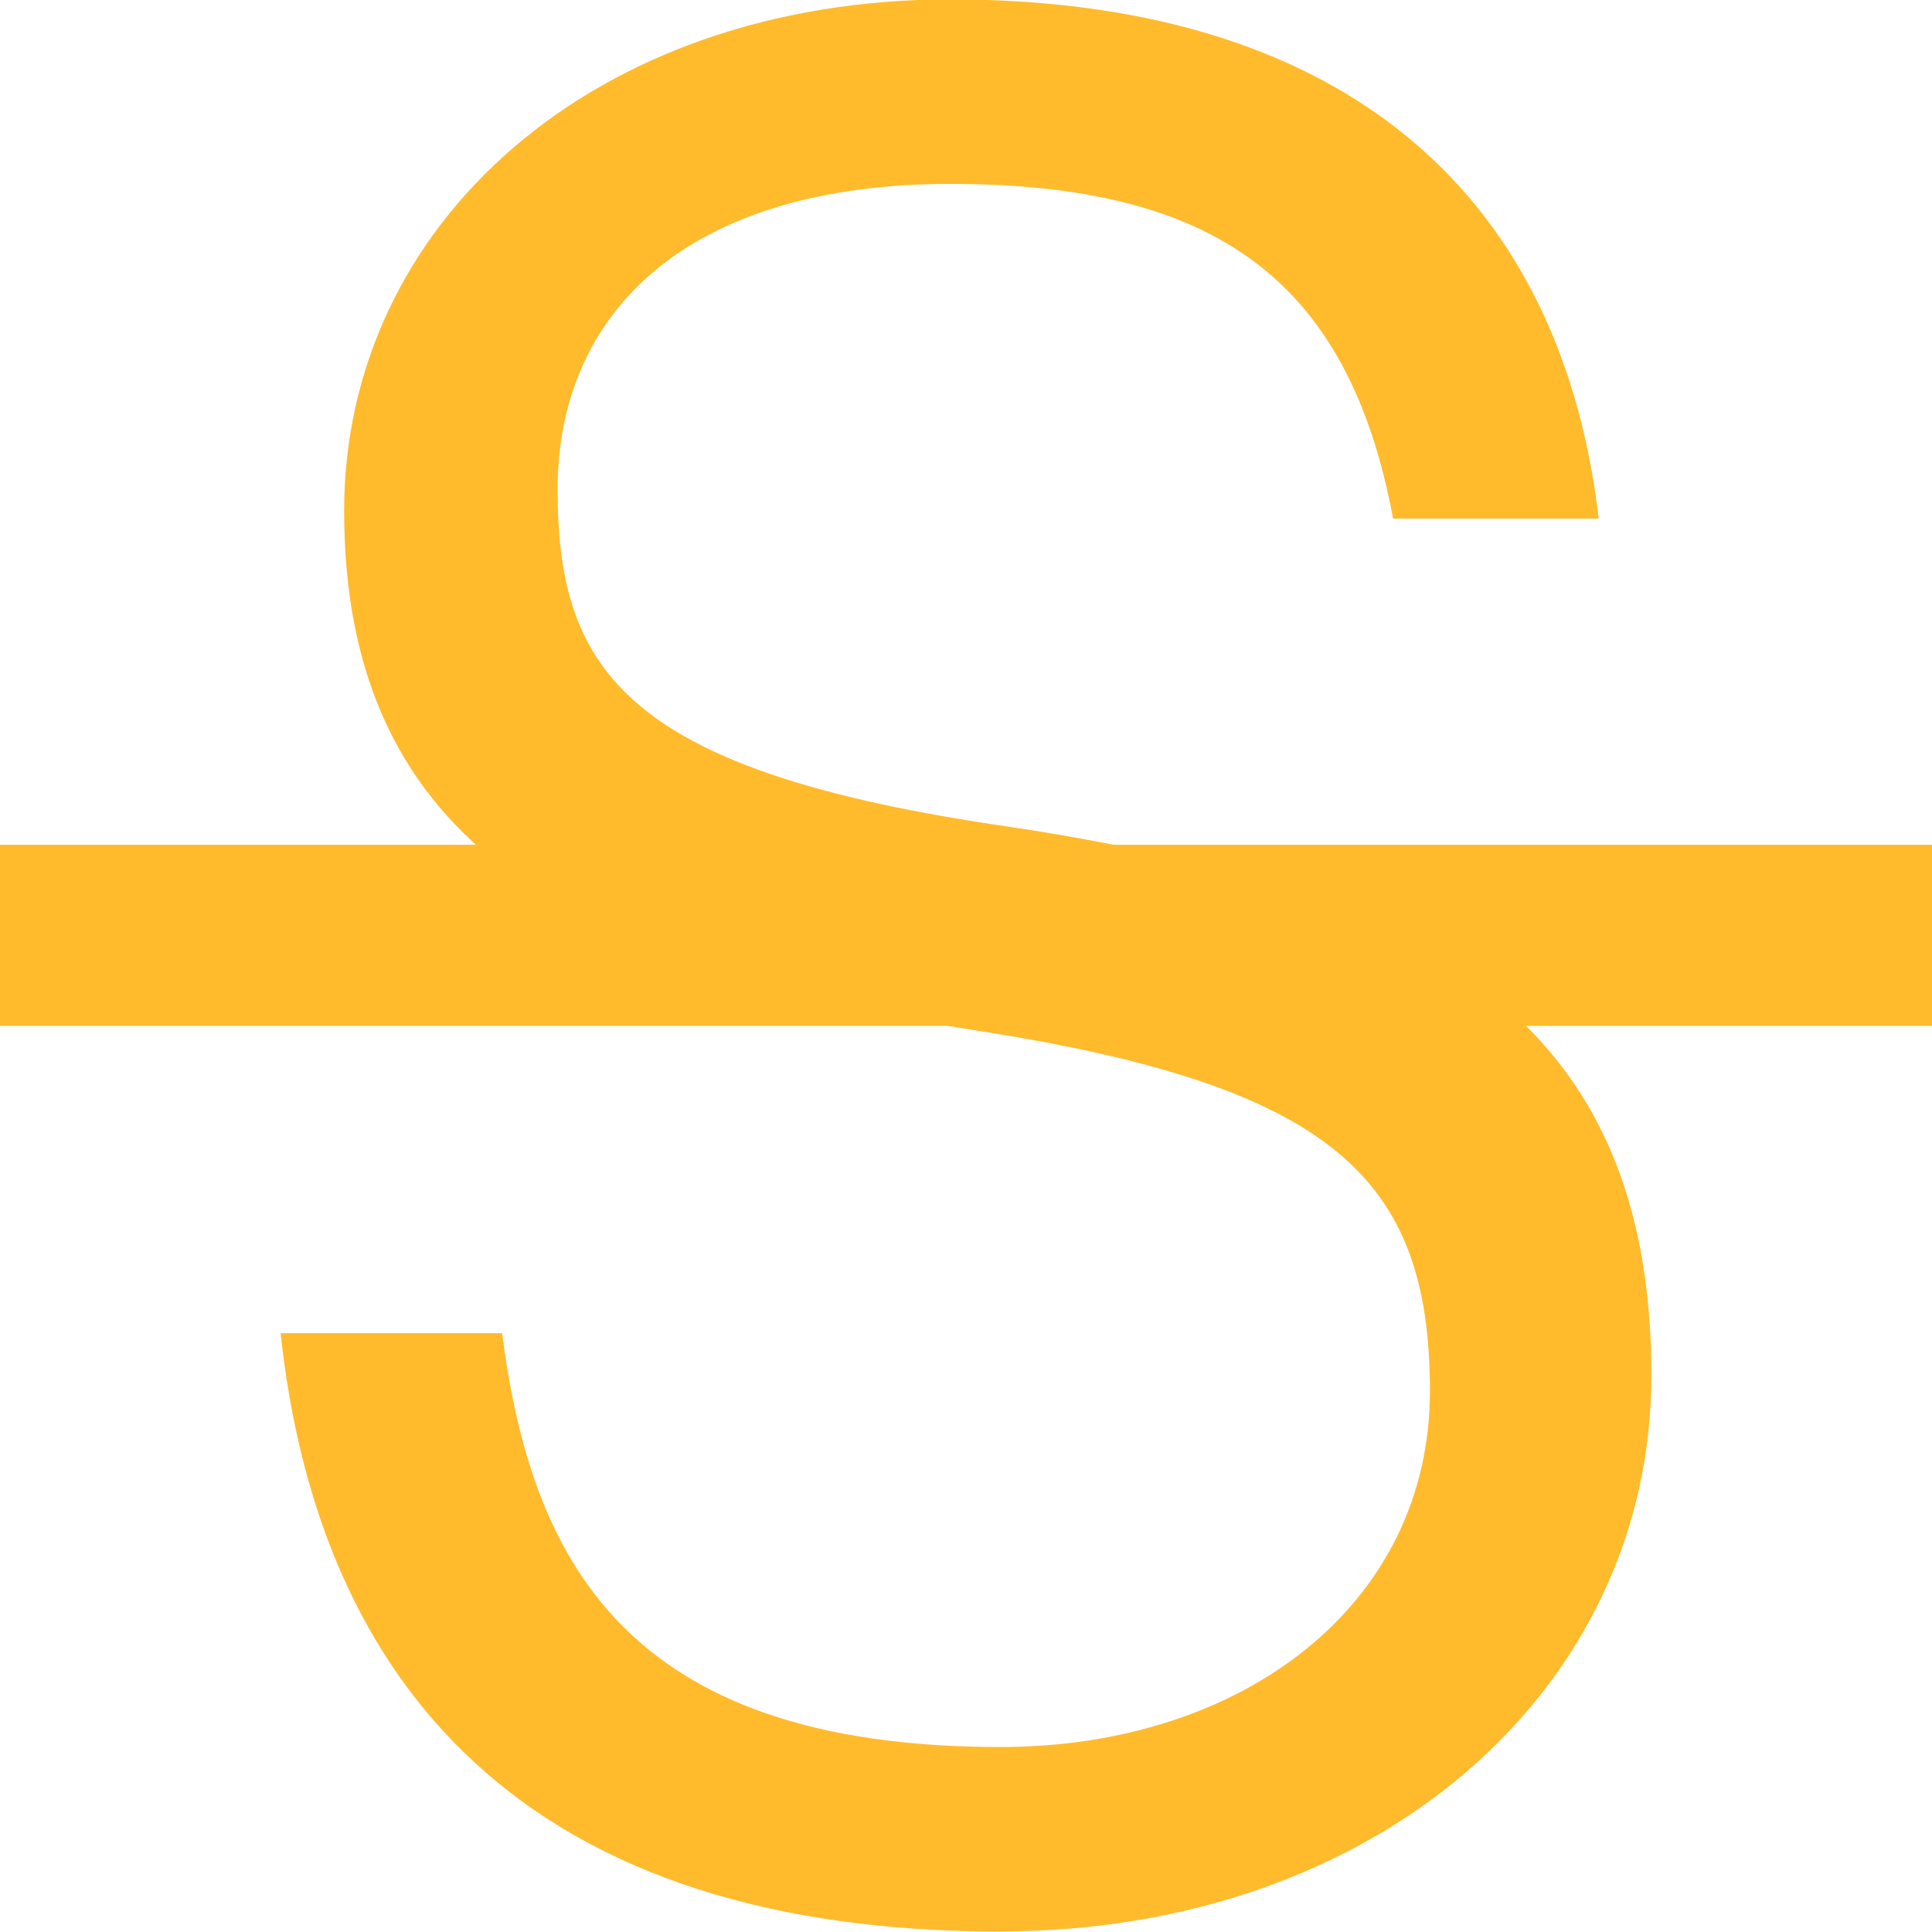 <svg xmlns="http://www.w3.org/2000/svg" width="16" height="16" viewBox="0 0 16 16">
    <g fill="#ffbb2c" fill-rule="evenodd">
        <path d="M8.284 15.996c-4.17 0-5.676-2.292-5.96-4.955h1.834c.24 1.856 1.004 3.427 4.126 3.427 2.008 0 3.558-1.179 3.558-2.947s-.808-2.532-3.777-2.99C4.791 8.007 2.85 7.025 2.85 4.23c0-2.38 2.073-4.235 5.02-4.235 3.143 0 5.042 1.506 5.37 4.3h-1.703c-.37-1.986-1.484-2.772-3.667-2.772-2.161 0-3.252 1.048-3.252 2.532 0 1.506.567 2.336 3.754 2.794 3.47.524 5.304 1.615 5.304 4.54 0 2.62-2.292 4.606-5.391 4.606z"/>
        <path fill-rule="nonzero" d="M0 6.996h16v1.5H0z"/>
    </g>
</svg>